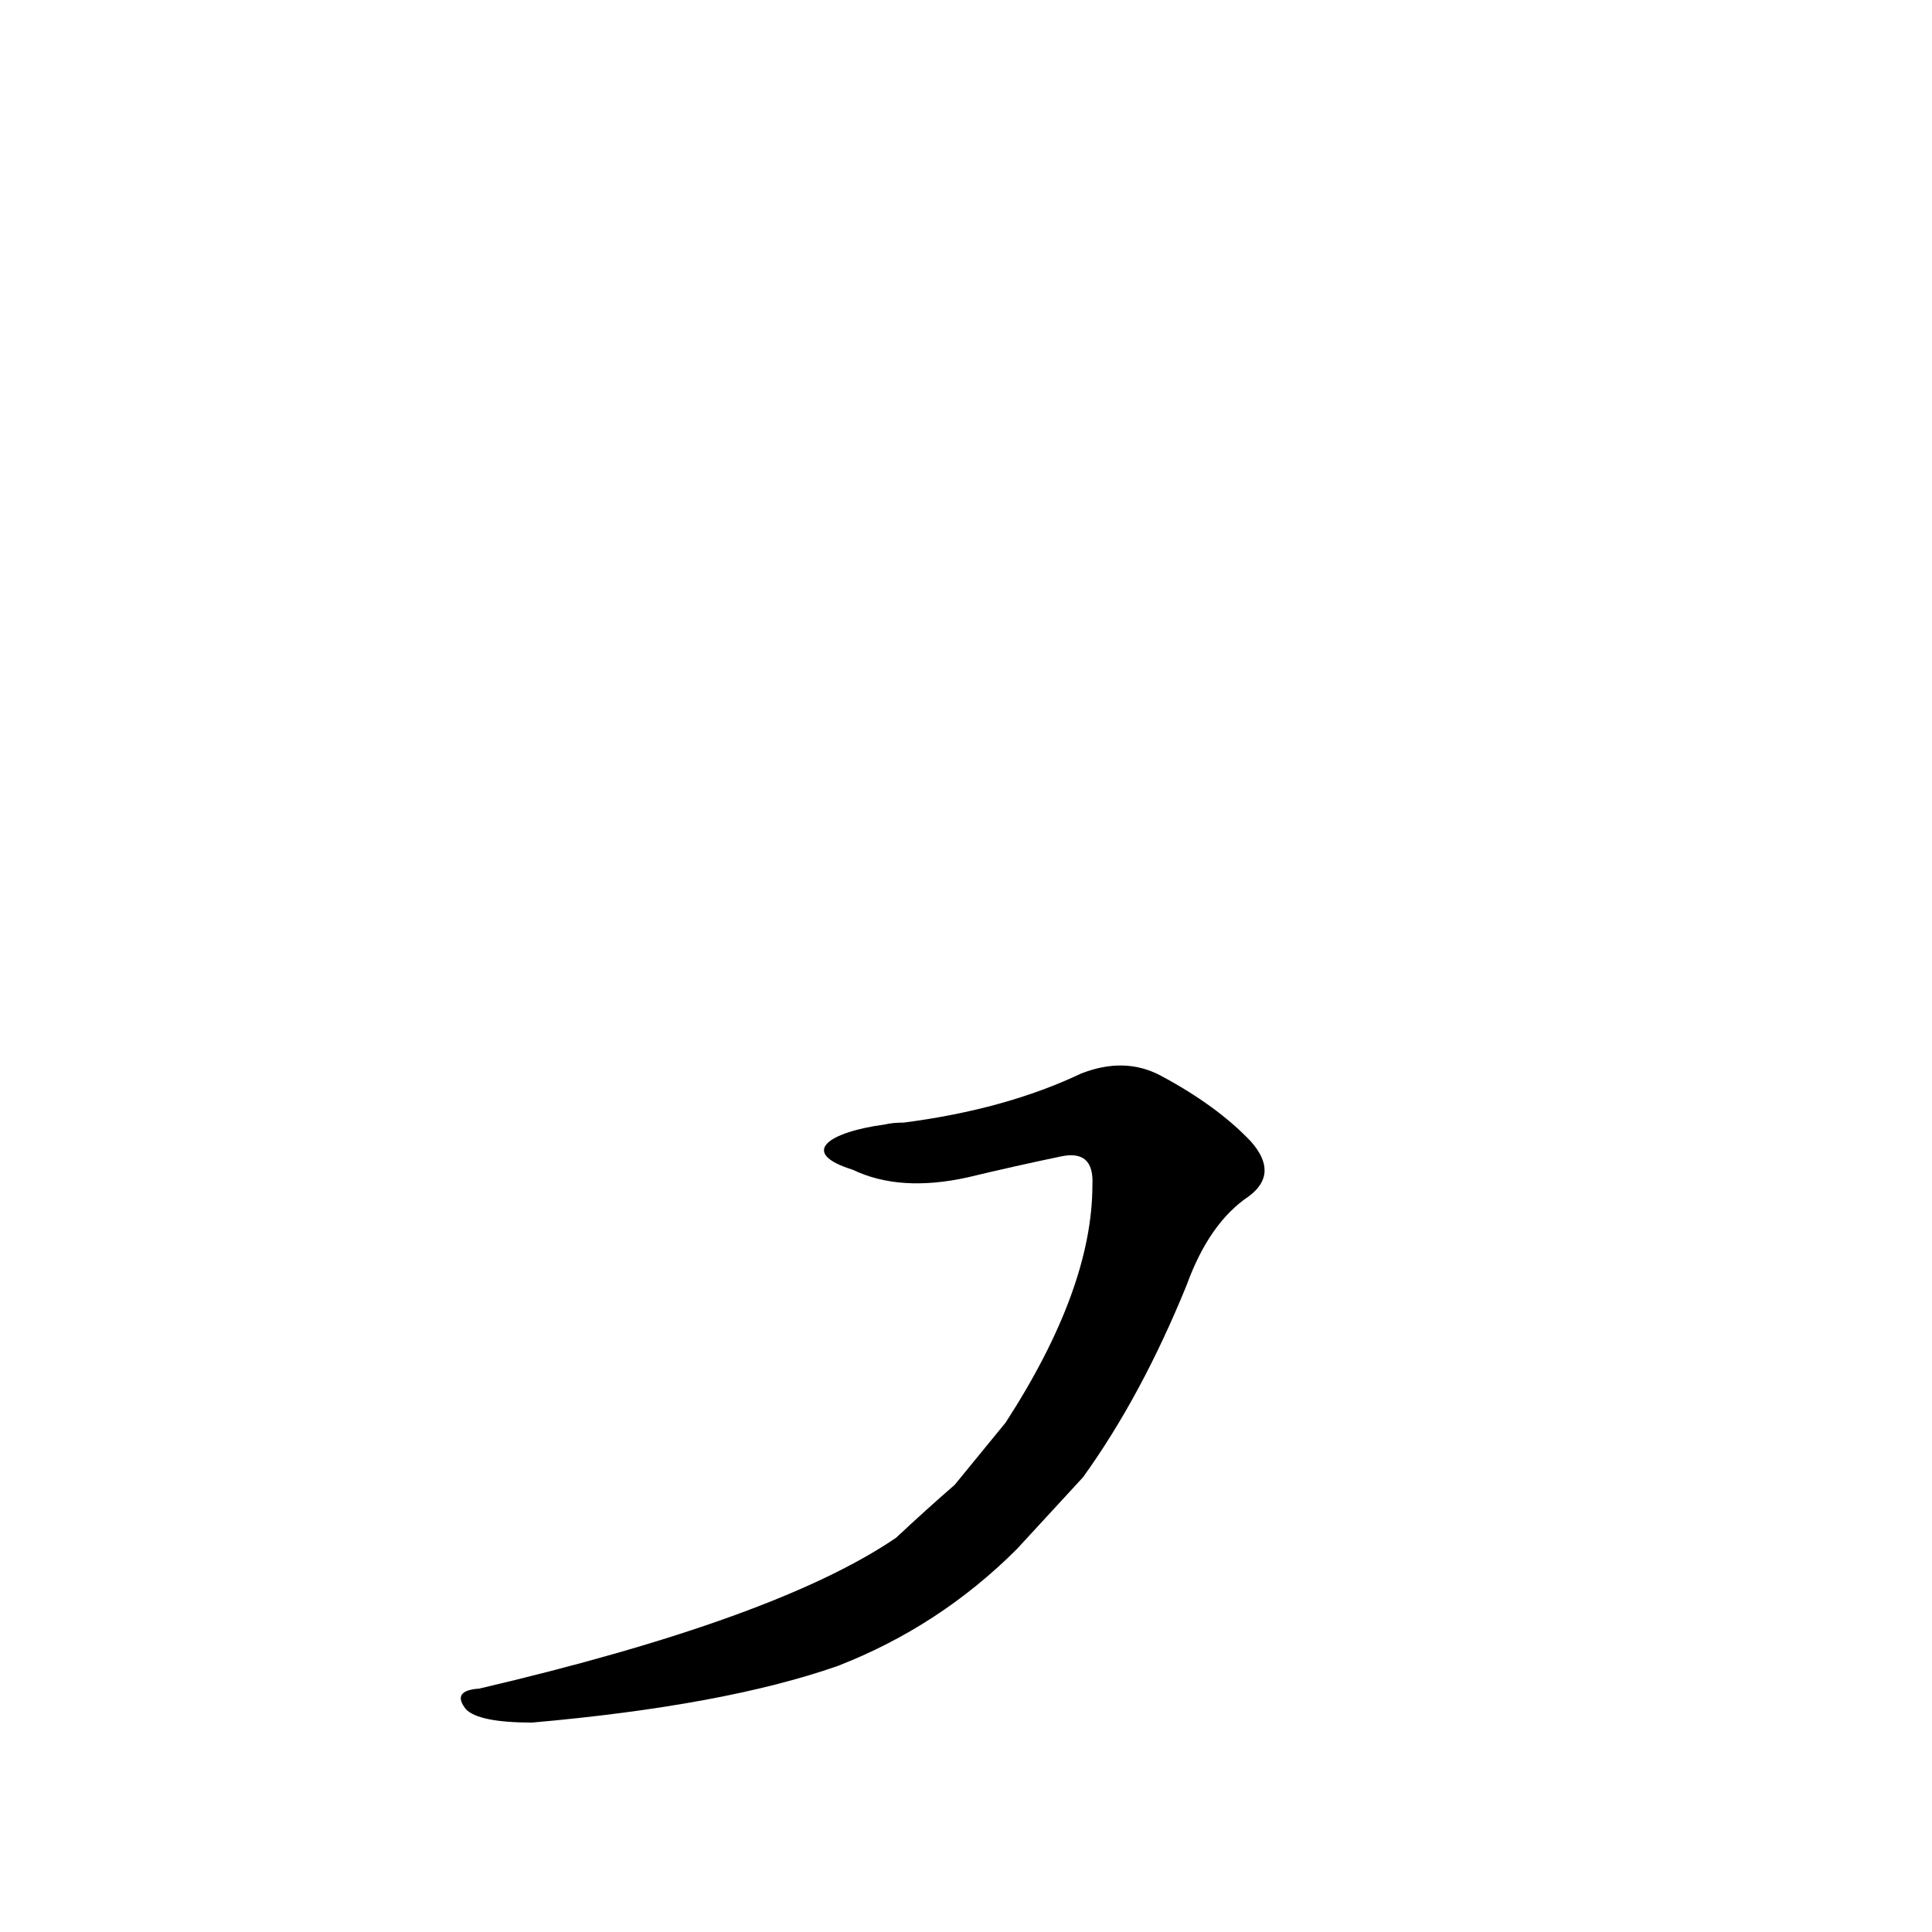 <?xml version='1.0' encoding='utf-8'?>
<svg xmlns="http://www.w3.org/2000/svg" version="1.1" viewBox="0 0 1024 1024"><g transform="scale(1, -1) translate(0, -900)"><path d="M 506 113 Q 491 100 475 85 Q 412 42 254 5 Q 239 4 247 -6 Q 254 -13 282 -13 Q 384 -4 444 17 Q 498 38 539 79 L 574 117 Q 605 160 629 219 Q 641 252 662 266 Q 678 278 663 295 Q 645 314 615 330 Q 596 340 573 331 Q 533 312 479 305 Q 473 305 469 304 C 439 300 423 289 452 280 Q 477 268 513 276 Q 538 282 562 287 Q 580 291 579 272 Q 579 217 533 146 L 506 113 Z" fill="black" /></g></svg>